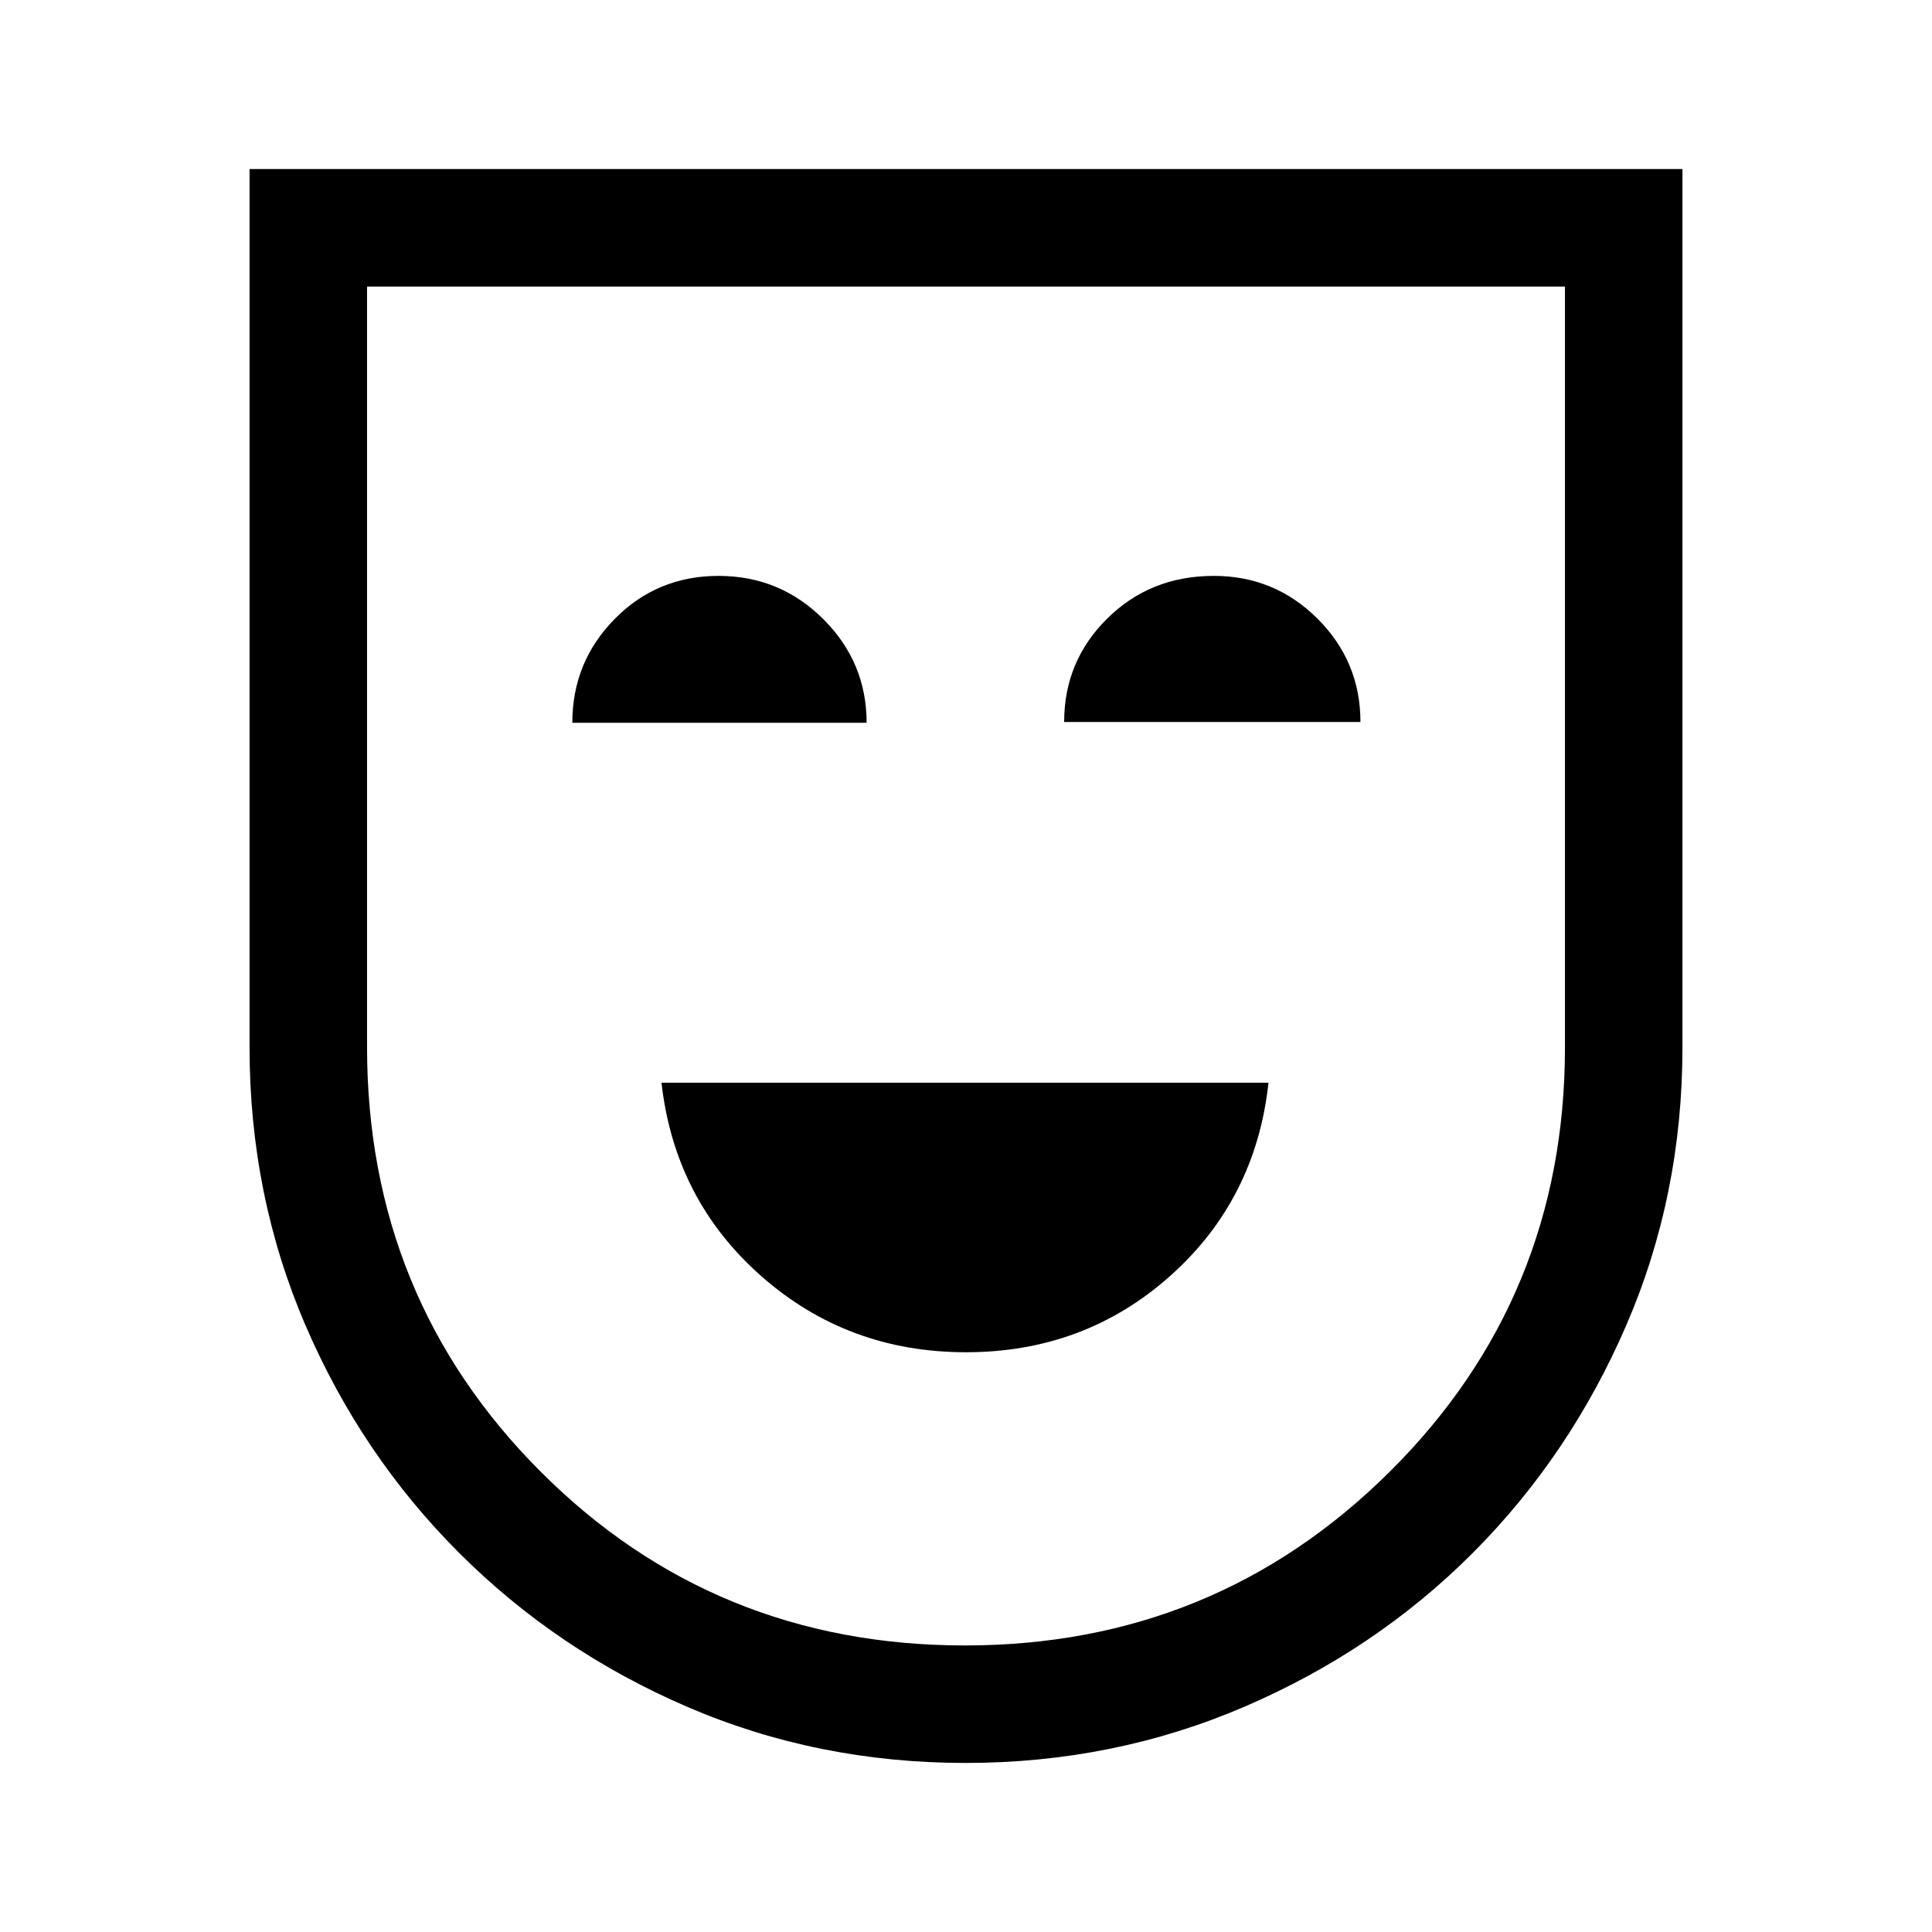 <svg xmlns="http://www.w3.org/2000/svg" height="48" viewBox="0 -960 960 960" width="48"><path d="M480-288.078q58.924 0 101.461-37.923 42.538-37.922 48.846-95.999H328.693q6.539 58.077 49.461 95.999Q421.076-288.078 480-288.078ZM284.385-600.846h146.23q0-30.076-21.545-51.538-21.546-21.461-52.038-21.461-30.493 0-51.57 21.374t-21.077 51.625Zm244.384-.384h147.23q0-30.077-21.335-51.346-21.335-21.269-51.532-21.269-31.525 0-52.944 21.181-21.419 21.182-21.419 51.434ZM479.797-84.001q-73.566 0-138.252-27.852-64.686-27.851-113.345-76.461-48.66-48.61-76.429-113.192-27.77-64.582-27.77-138.033v-436.46h711.998v436.548q0 73.451-27.974 138.116-27.974 64.665-76.269 113.038-48.295 48.373-113.344 76.334-65.049 27.962-138.615 27.962Zm-.297-58.384q124.192 0 211.154-86.432 86.961-86.432 86.961-210.722v-378.076h-595.23v377.858q0 124.68 86.269 211.026T479.5-142.385ZM480-480Z"/></svg>